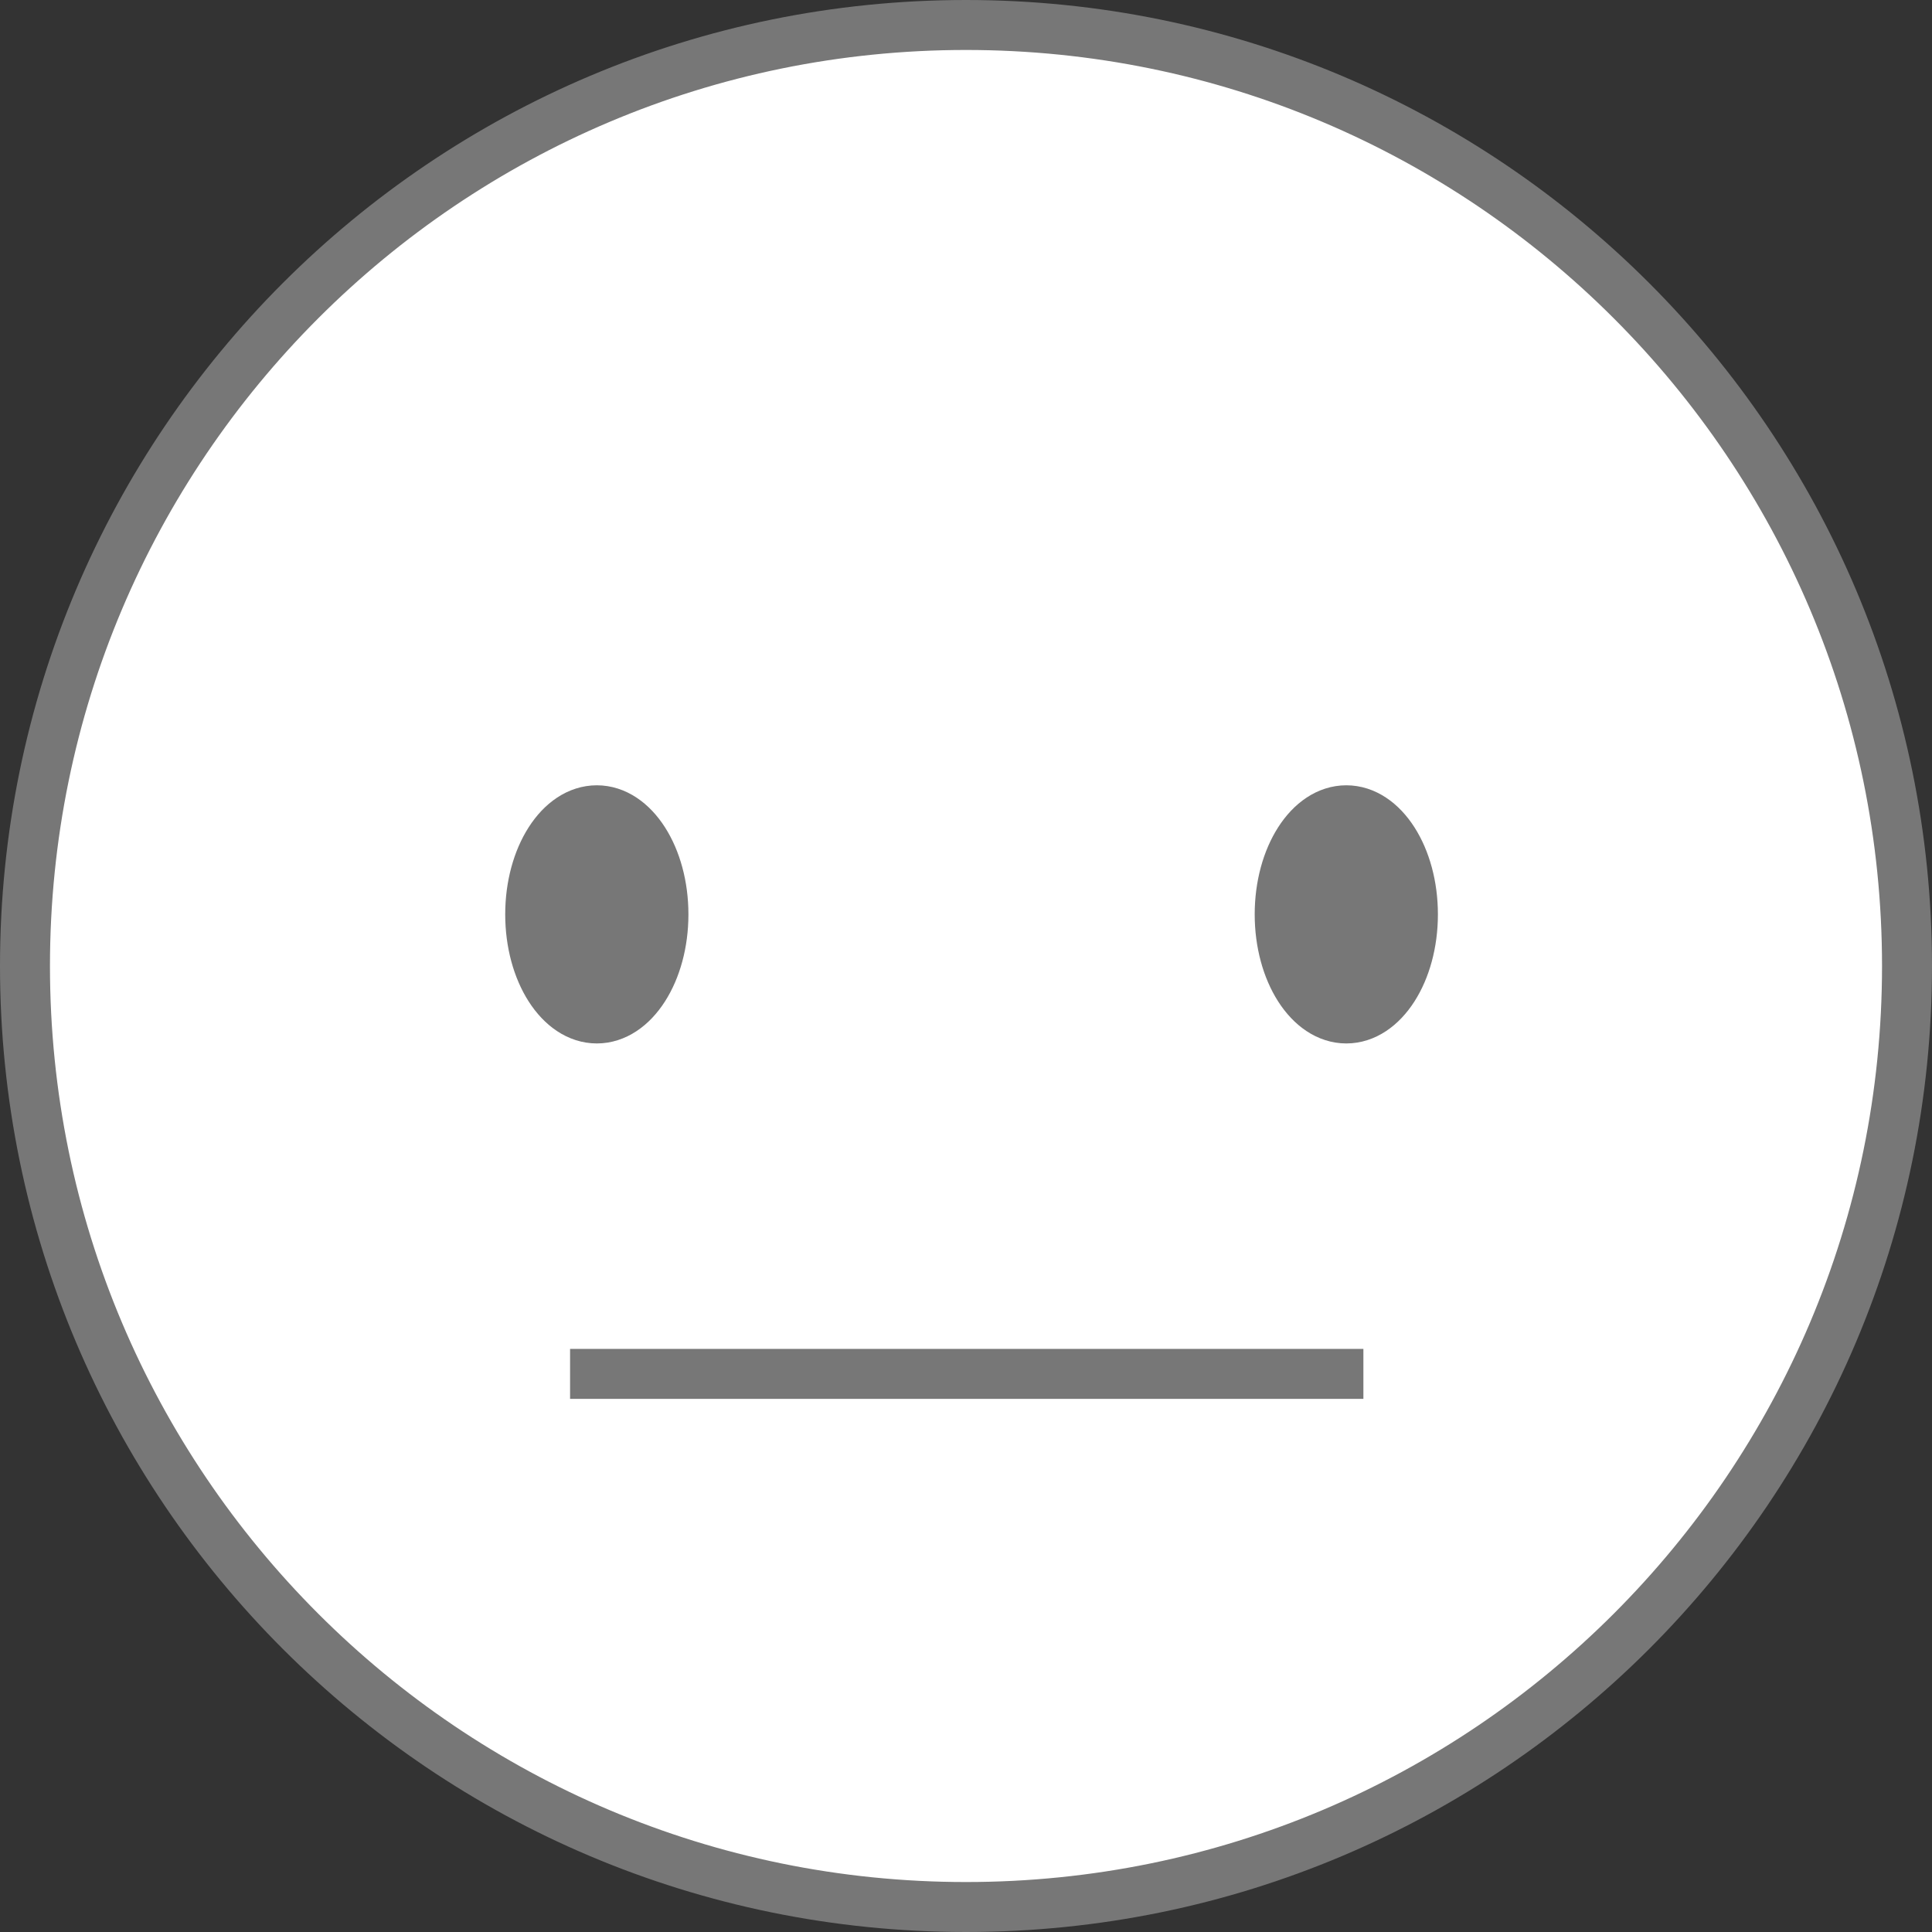 <?xml version="1.0" encoding="UTF-8" standalone="no"?>
<svg
   version="1.1"
   width="58"
   height="58"
   viewBox="0,0,58,58"
   id="svg5"
   sodipodi:docname="neutral.svg"
   inkscape:version="1.4 (86a8ad7, 2024-10-11)"
   inkscape:export-filename="neutral.png"
   inkscape:export-xdpi="423.72415"
   inkscape:export-ydpi="423.72415"
   xmlns:inkscape="http://www.inkscape.org/namespaces/inkscape"
   xmlns:sodipodi="http://sodipodi.sourceforge.net/DTD/sodipodi-0.dtd"
   xmlns="http://www.w3.org/2000/svg"
   xmlns:svg="http://www.w3.org/2000/svg">
  <rect x="0" y="0" width="58" height="58" fill="#333333" stroke="none"/>
  <defs
     id="defs5" />
  <sodipodi:namedview
     id="namedview5"
     pagecolor="#ffffff"
     bordercolor="#000000"
     borderopacity="0.25"
     inkscape:showpageshadow="2"
     inkscape:pageopacity="0.0"
     inkscape:pagecheckerboard="0"
     inkscape:deskcolor="#d1d1d1"
     inkscape:zoom="9.8385374"
     inkscape:cx="23.275817"
     inkscape:cy="35.625214"
     inkscape:window-width="1920"
     inkscape:window-height="1009"
     inkscape:window-x="-8"
     inkscape:window-y="-8"
     inkscape:window-maximized="1"
     inkscape:current-layer="g4" />
  <g
     transform="translate(-213.977,-147.3)"
     id="g5">
    <g
       data-paper-data="{&quot;isPaintingLayer&quot;:true}"
       fill-rule="nonzero"
       stroke="#777777"
       stroke-width="1.5"
       stroke-linejoin="miter"
       stroke-miterlimit="10"
       stroke-dasharray=""
       stroke-dashoffset="0"
       style="mix-blend-mode: normal"
       id="g4">
      <path
         d="m 214.727,176.3 c 0,-15.602 12.648,-28.25 28.25,-28.25 15.602,0 28.25,12.648 28.25,28.25 0,15.602 -12.648,28.25 -28.25,28.25 -15.602,0 -28.25,-12.648 -28.25,-28.25 z"
         fill="#ffffff"
         stroke-linecap="butt"
         id="path1"
         sodipodi:nodetypes="sssss"
         style="fill:#ffffff;fill-opacity:1" />
      <path
         d="m 229.894,174.75 c 0,-1.726 0.895,-3.125 2,-3.125 1.105,0 2,1.399 2,3.125 0,1.726 -0.895,3.125 -2,3.125 -1.105,0 -2,-1.399 -2,-3.125 z"
         fill="#777777"
         stroke-linecap="butt"
         id="path3" />
      <path
         d="m 252.394,174.75 c 0,-1.726 0.895,-3.125 2,-3.125 1.105,0 2,1.399 2,3.125 0,1.726 -0.895,3.125 -2,3.125 -1.105,0 -2,-1.399 -2,-3.125 z"
         fill="#777777"
         stroke-linecap="butt"
         id="path5"
         sodipodi:nodetypes="sssss" />
      <path
         style="fill:none;fill-opacity:1"
         d="m 231.091,188.545 h 23.816"
         id="path2"
         sodipodi:nodetypes="cc" />
    </g>
  </g>
</svg>
